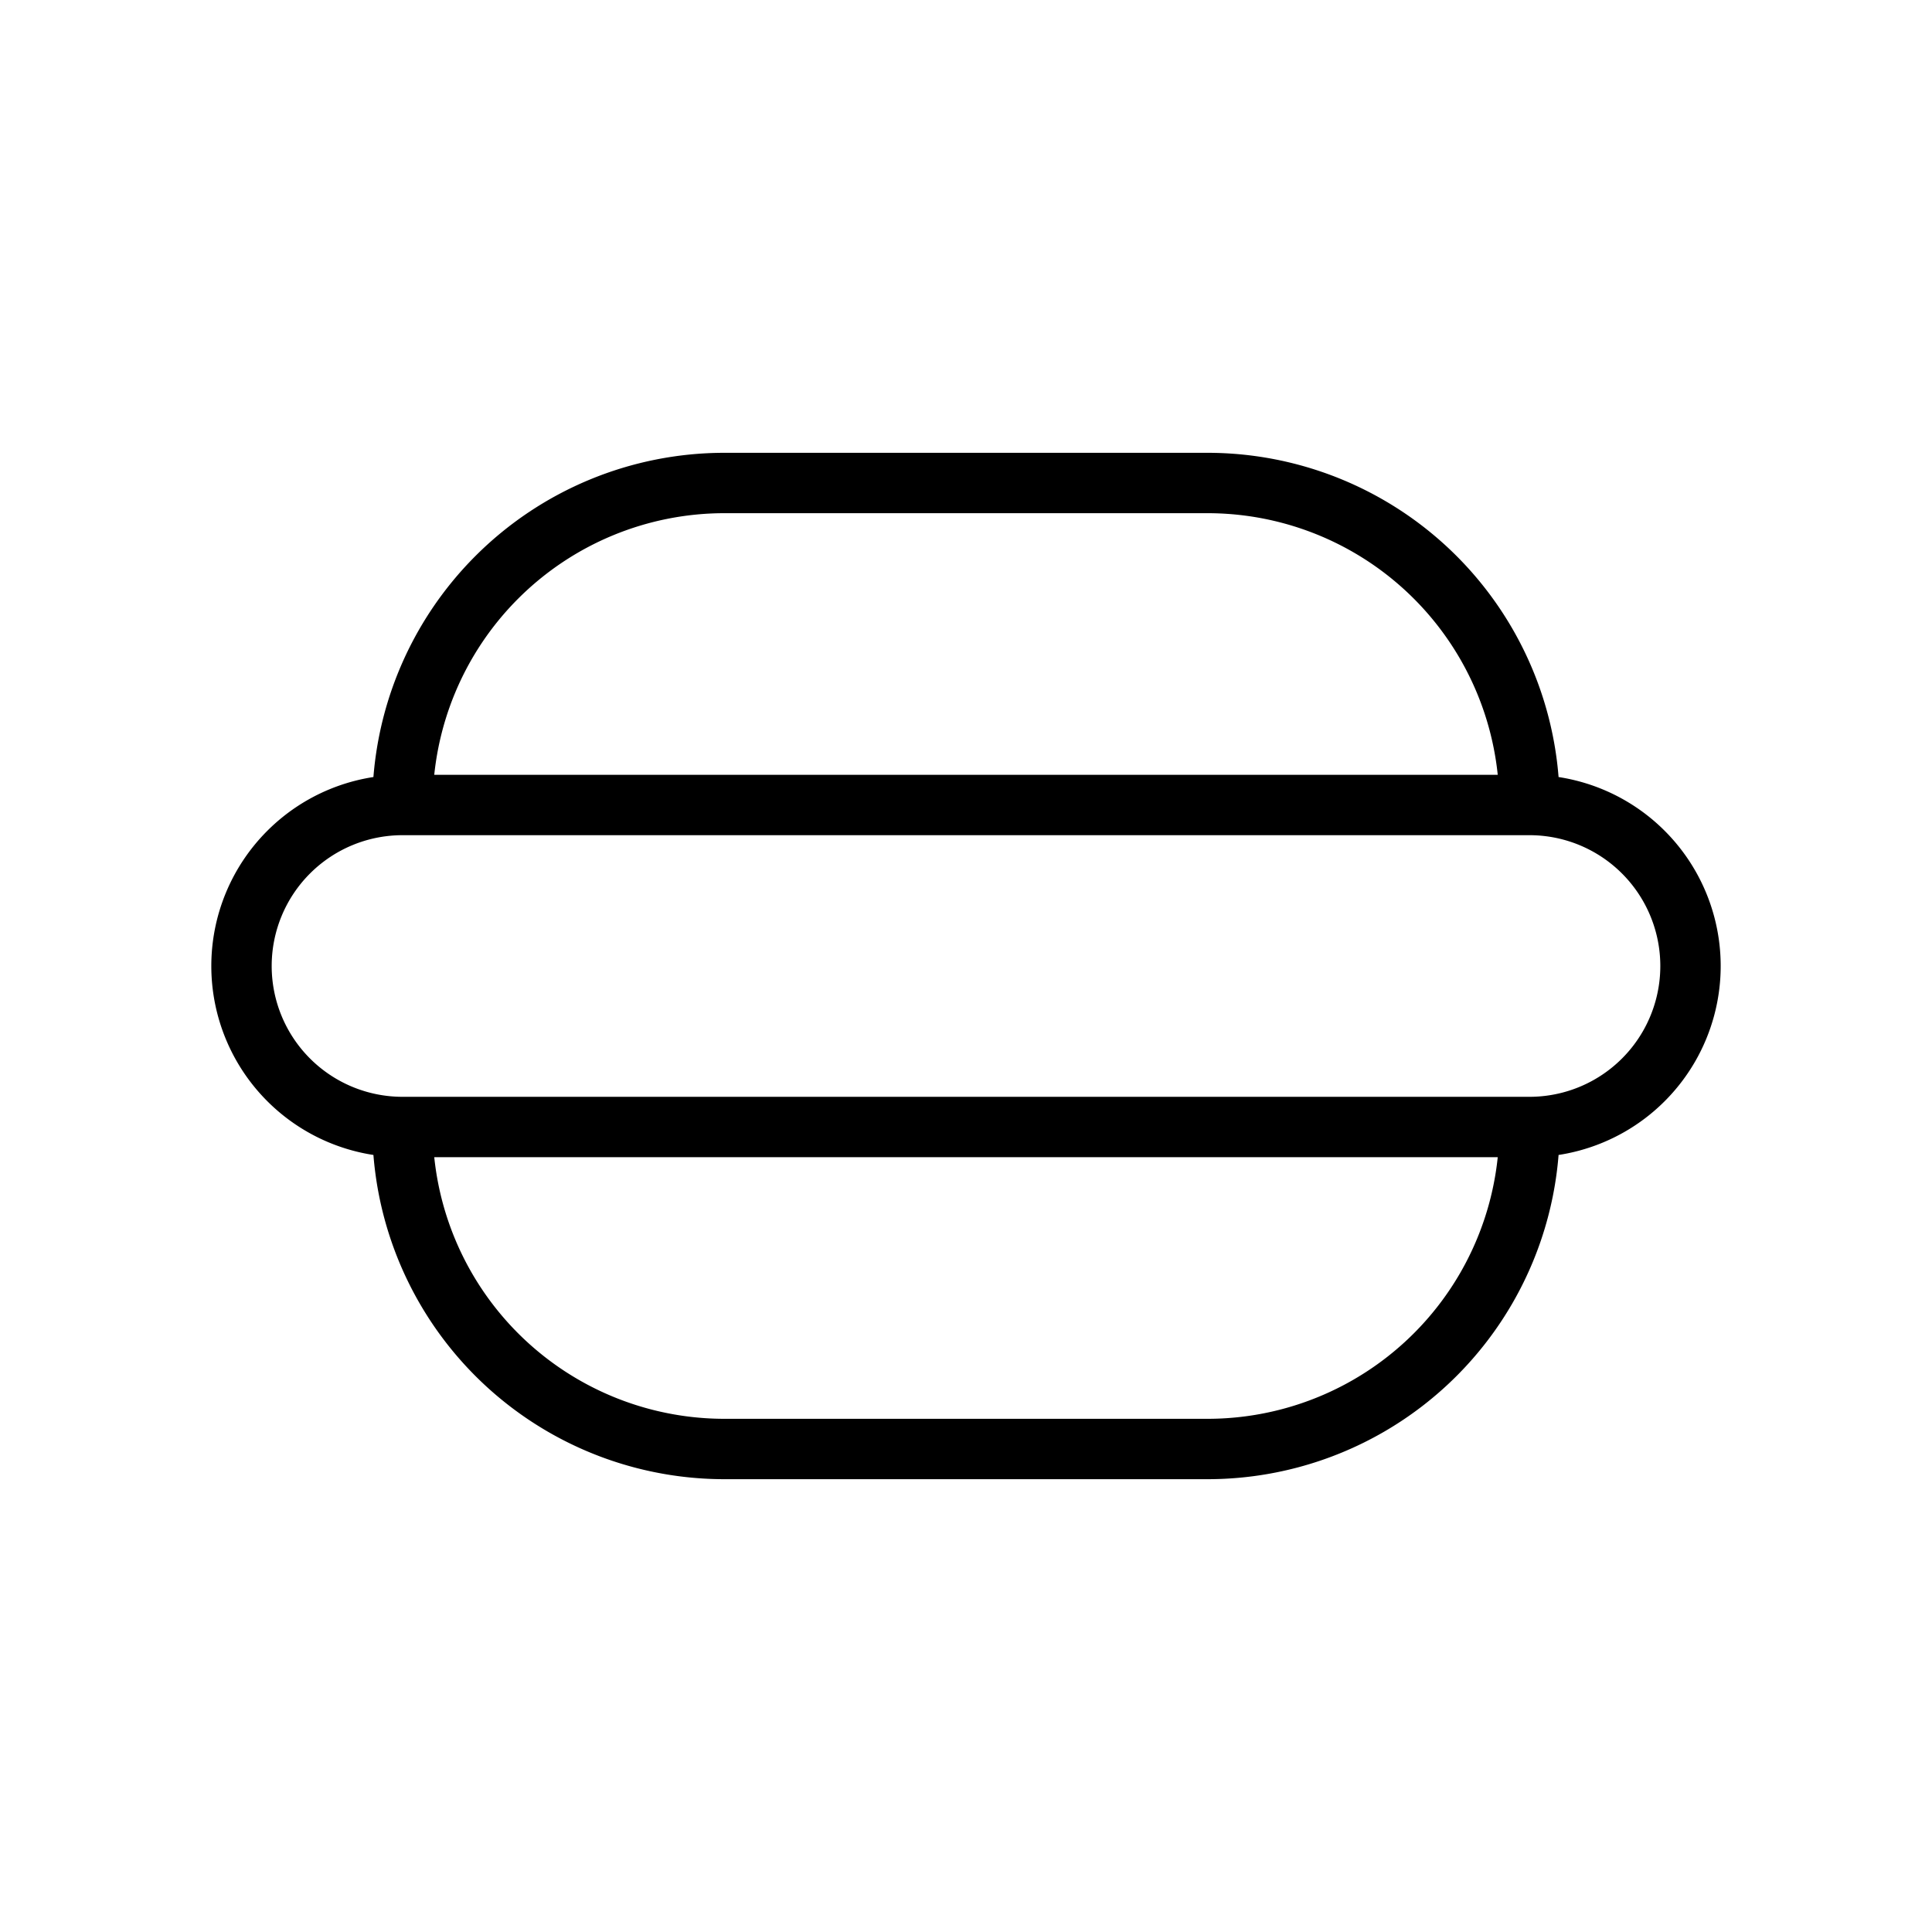 <svg id="Line" xmlns="http://www.w3.org/2000/svg" viewBox="0 0 24 24" width="96" height="96"><path id="primary" d="M19,14H5a2,2,0,0,1-2-2H3a2,2,0,0,1,2-2H19a2,2,0,0,1,2,2h0A2,2,0,0,1,19,14Zm0,0H5a4,4,0,0,0,4,4h6A4,4,0,0,0,19,14ZM5,10H19a4,4,0,0,0-4-4H9A4,4,0,0,0,5,10Z" style="fill: none; stroke: currentColor;color:currentColor; stroke-linecap: round; stroke-linejoin: round; stroke-width: 0.75;"></path></svg>